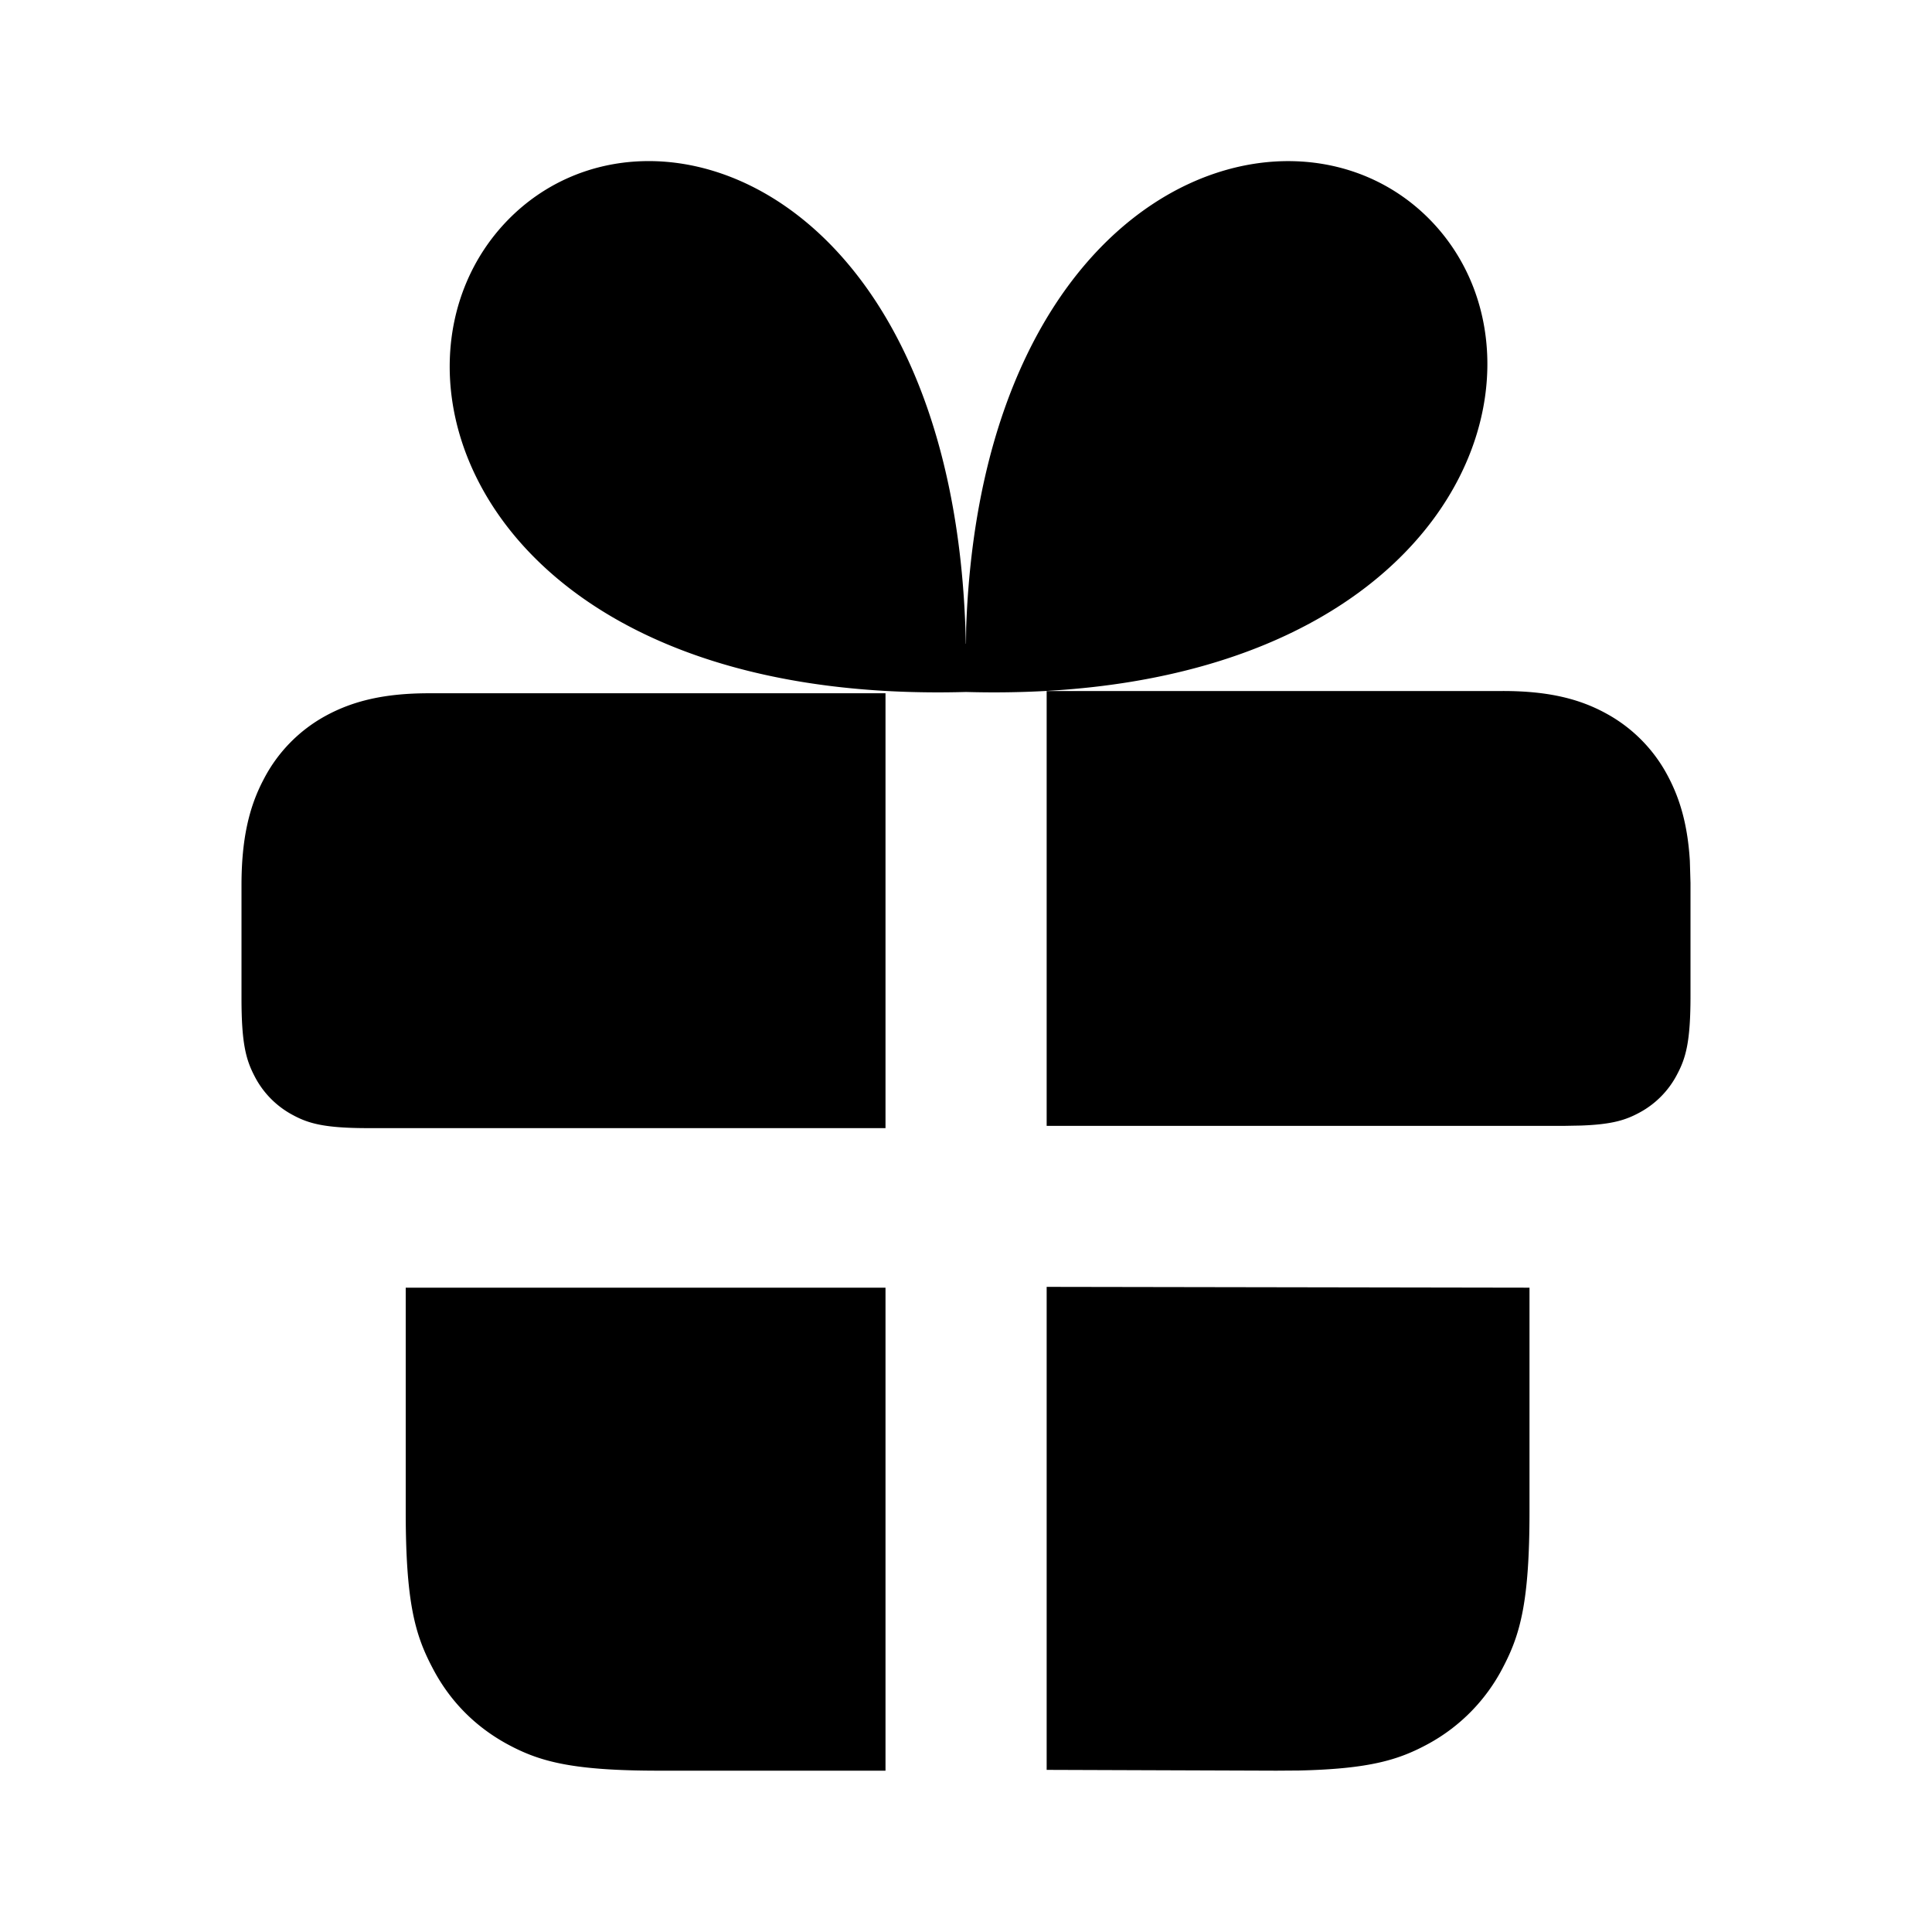 <svg width="12" height="12" fill="none" xmlns="http://www.w3.org/2000/svg"><path d="M5.5 7.998v3H4.093c-.547 0-.746-.058-.946-.167-.2-.11-.357-.27-.463-.476-.107-.204-.164-.407-.164-.967v-1.39H5.5zm4 0v1.39c0 .56-.057.763-.164.967a1.129 1.129 0 01-.464.476c-.182.099-.362.156-.804.166l-.141.001-1.426-.005v-3l2.999.005zm-4-3.692v2.701H2.287c-.274 0-.373-.029-.473-.084a.564.564 0 01-.232-.237c-.054-.103-.082-.204-.082-.484v-.704c0-.286.047-.486.137-.656a.94.94 0 01.386-.396c.167-.091.361-.14.642-.14H5.5zm3.835-.014c.28 0 .475.048.642.14a.94.94 0 01.386.395c.075.143.12.305.133.52l.004.137v.703c0 .28-.028.382-.082.484a.564.564 0 01-.232.238c-.086.047-.17.075-.366.082l-.107.002H6.501V4.292h2.834zM6 3.998l.001-.1C6.1 1.143 8.024.487 8.883 1.366c.9.922.144 3.016-2.883 2.932-3.027.084-3.745-2.01-2.845-2.932.87-.89 2.787-.207 2.844 2.633z" fill="currentColor"/></svg>

